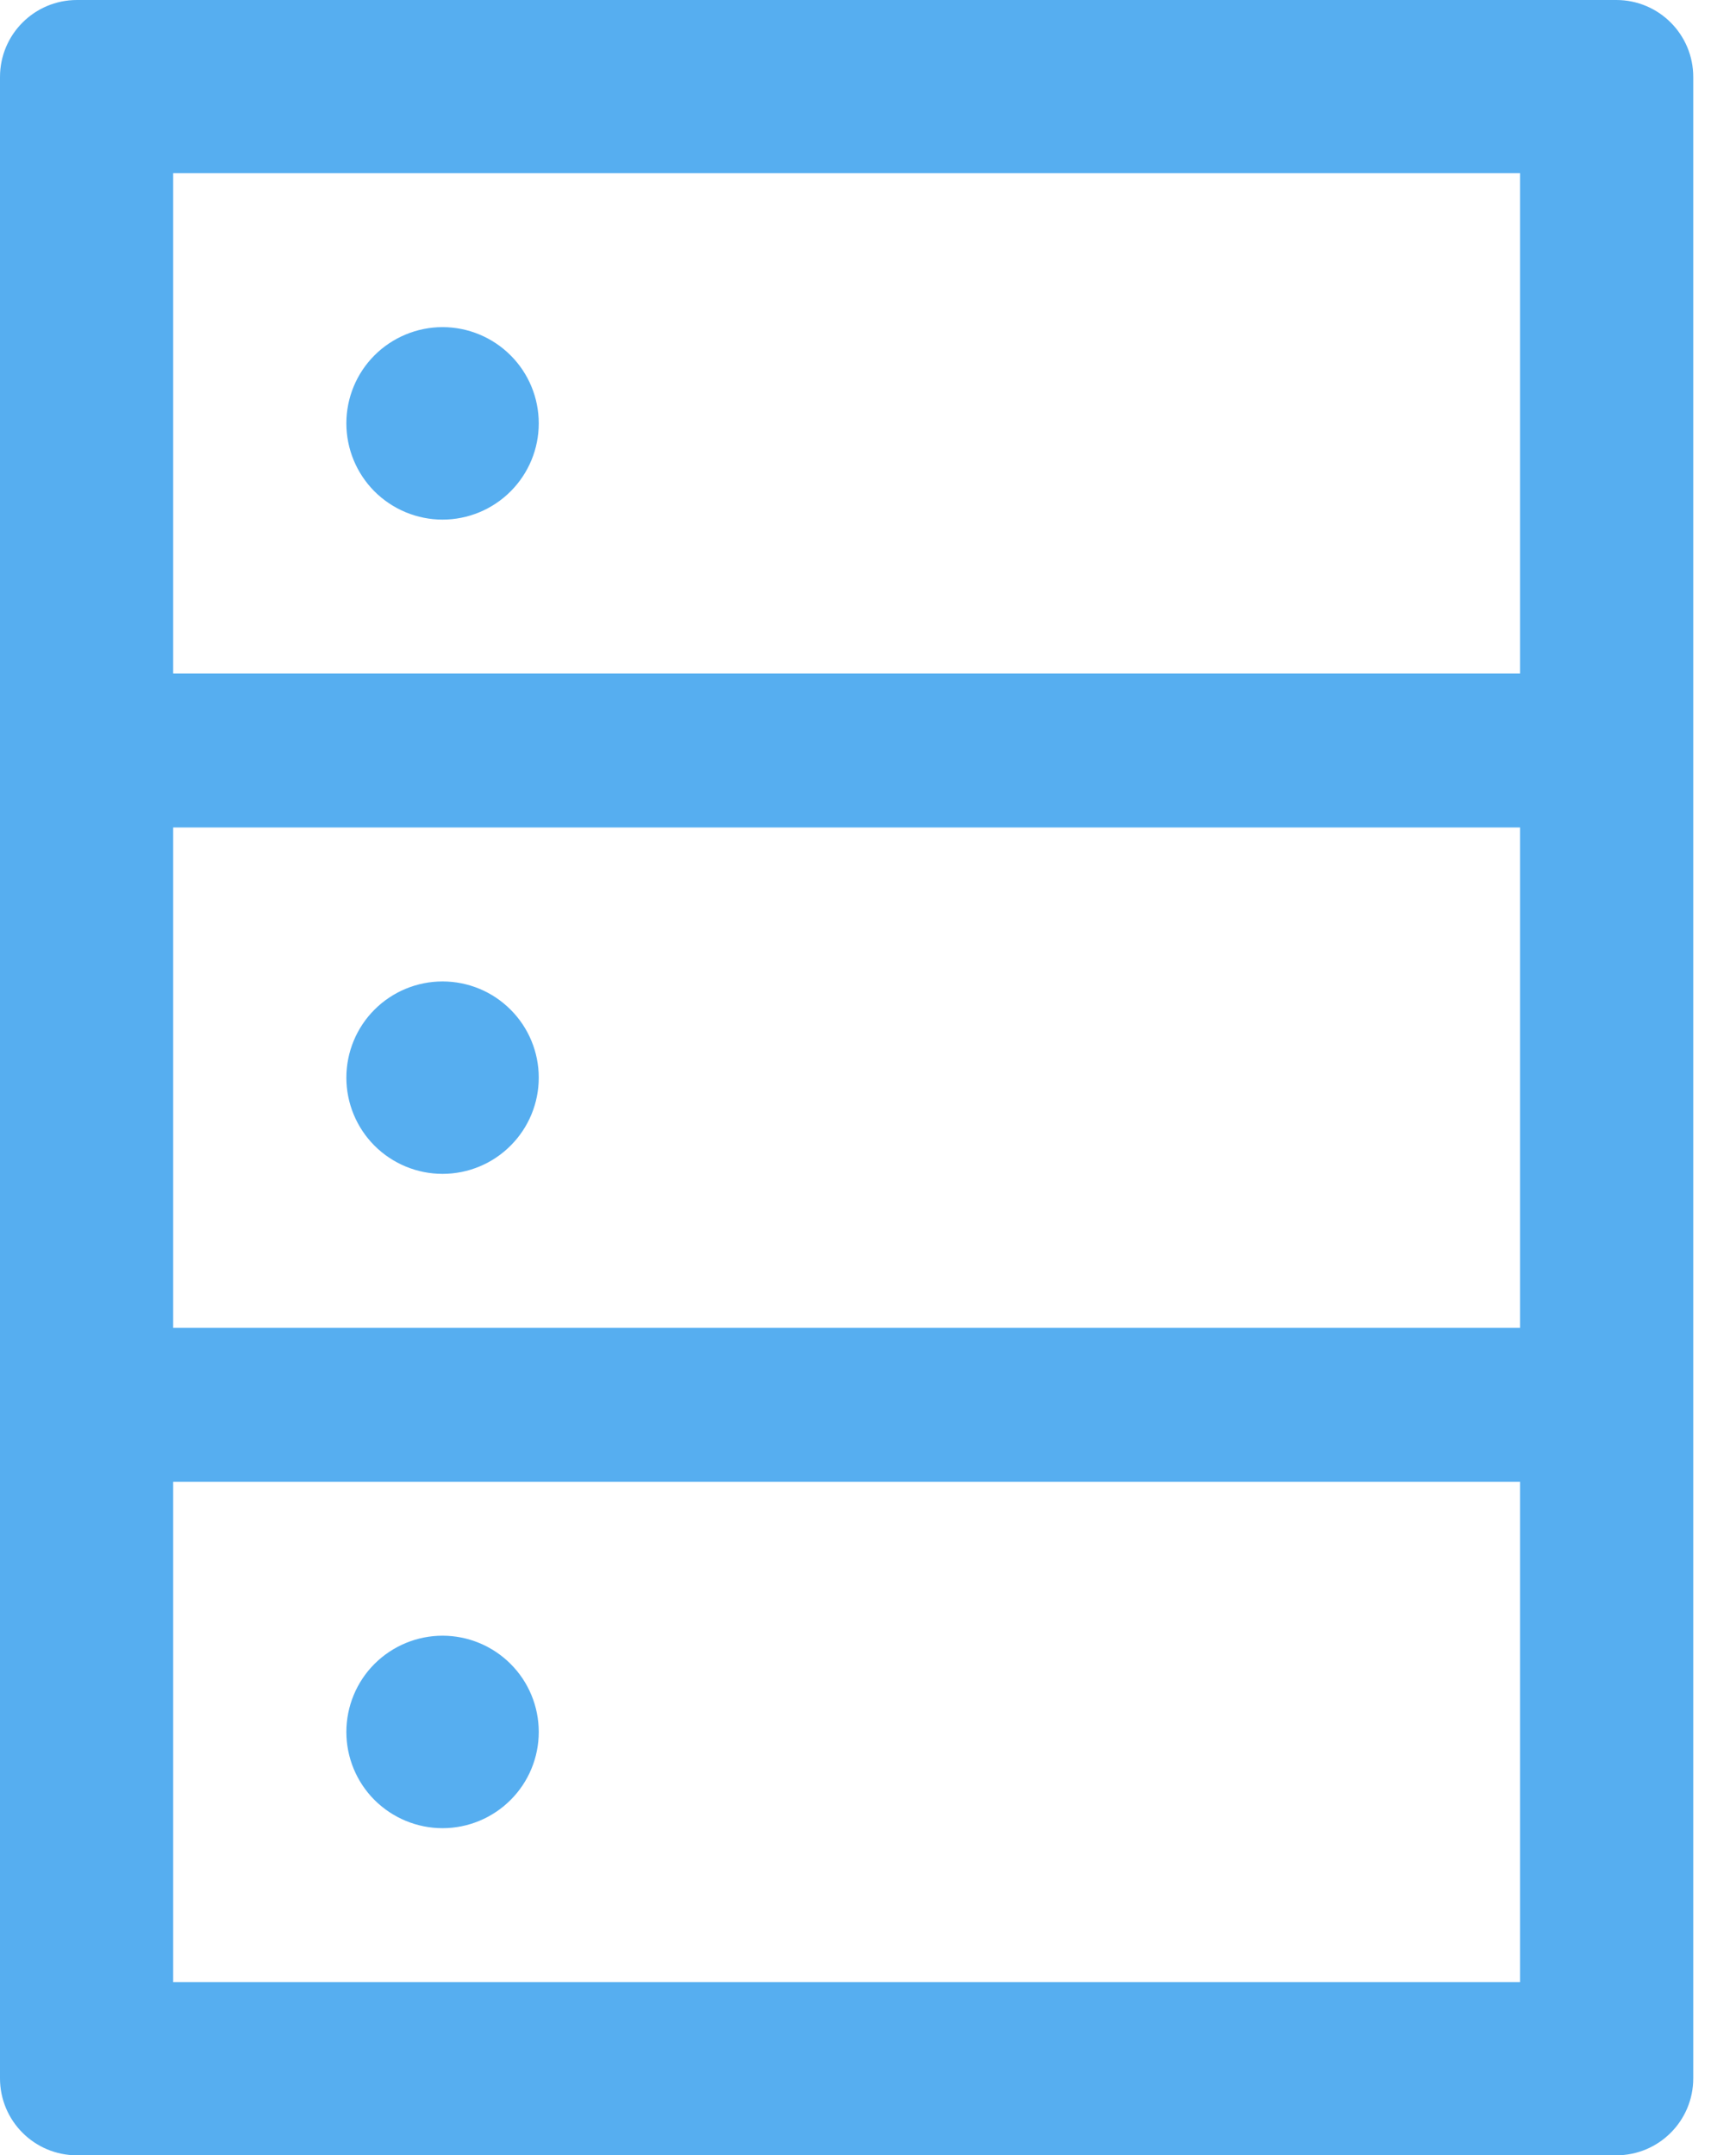 <svg width="29" height="36" viewBox="0 0 29 36" fill="none" xmlns="http://www.w3.org/2000/svg">
<path d="M27 0H1.286C0.575 0 0 0.575 0 1.286V34.714C0 35.425 0.575 36 1.286 36H27C27.711 36 28.286 35.425 28.286 34.714V1.286C28.286 0.575 27.711 0 27 0ZM2.893 2.893H25.393V11.25H2.893V2.893ZM25.393 22.179H2.893V13.821H25.393V22.179ZM25.393 33.107H2.893V24.75H25.393V33.107ZM5.786 7.071C5.786 7.498 5.955 7.906 6.256 8.208C6.558 8.509 6.967 8.679 7.393 8.679C7.819 8.679 8.228 8.509 8.529 8.208C8.831 7.906 9 7.498 9 7.071C9 6.645 8.831 6.236 8.529 5.935C8.228 5.634 7.819 5.464 7.393 5.464C6.967 5.464 6.558 5.634 6.256 5.935C5.955 6.236 5.786 6.645 5.786 7.071ZM5.786 18C5.786 18.426 5.955 18.835 6.256 19.136C6.558 19.438 6.967 19.607 7.393 19.607C7.819 19.607 8.228 19.438 8.529 19.136C8.831 18.835 9 18.426 9 18C9 17.574 8.831 17.165 8.529 16.864C8.228 16.562 7.819 16.393 7.393 16.393C6.967 16.393 6.558 16.562 6.256 16.864C5.955 17.165 5.786 17.574 5.786 18ZM5.786 28.929C5.786 29.355 5.955 29.764 6.256 30.065C6.558 30.366 6.967 30.536 7.393 30.536C7.819 30.536 8.228 30.366 8.529 30.065C8.831 29.764 9 29.355 9 28.929C9 28.502 8.831 28.093 8.529 27.792C8.228 27.491 7.819 27.321 7.393 27.321C6.967 27.321 6.558 27.491 6.256 27.792C5.955 28.093 5.786 28.502 5.786 28.929Z" fill="#39A0ED" fill-opacity="0.85"/>
</svg>
